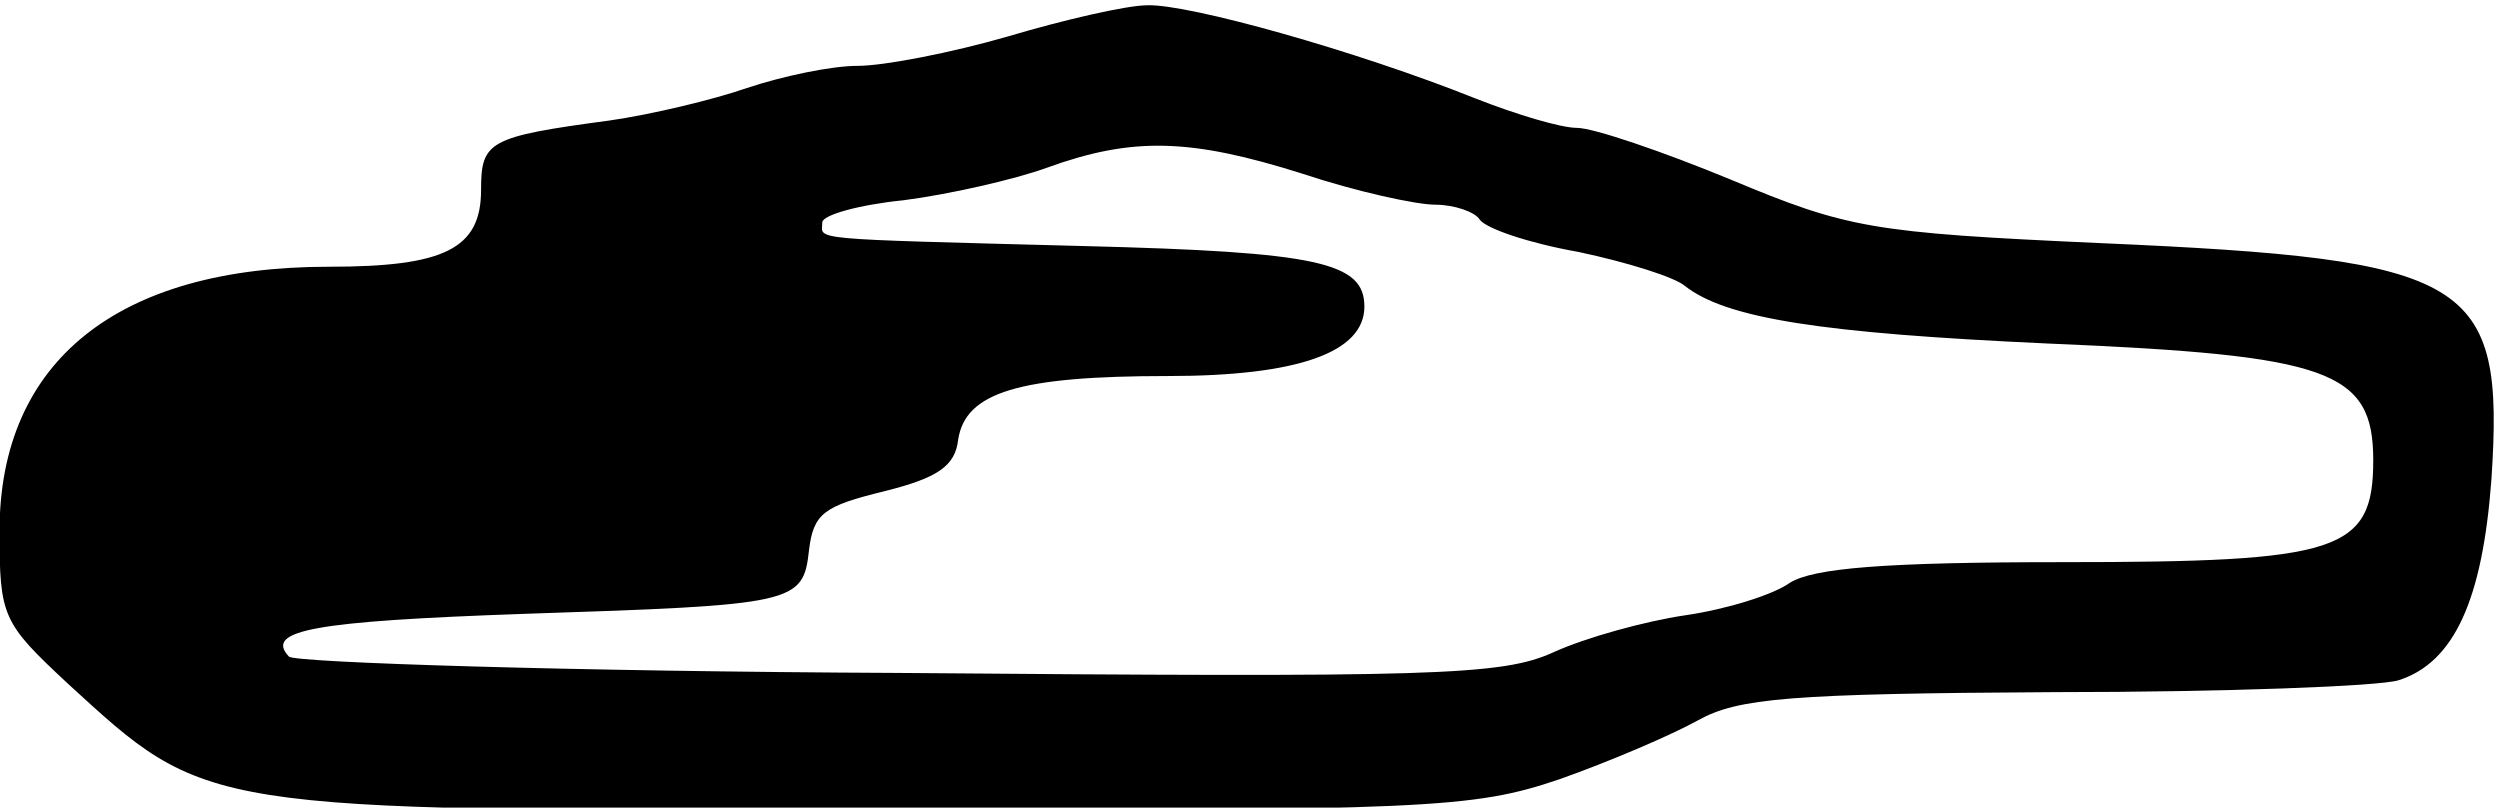 <?xml version="1.0" standalone="no"?>
<!DOCTYPE svg PUBLIC "-//W3C//DTD SVG 20010904//EN"
 "http://www.w3.org/TR/2001/REC-SVG-20010904/DTD/svg10.dtd">
<svg version="1.0" xmlns="http://www.w3.org/2000/svg"
 width="160.787pt" height="51.94pt" viewBox="0 0 160.787 51.94"
 preserveAspectRatio="xMidYMid meet">
<g transform="translate(-12,121.94) rotate(-360.00) scale(0.095,-0.095)"
fill="#000000" stroke="none">
<path d="M809 1259 c-38 -11 -84 -20 -102 -20 -18 0 -51 -7 -75 -15 -23 -8
-65 -18 -93 -22 -82 -11 -87 -14 -87 -47 0 -40 -25 -52 -103 -52 -143 0 -223
-64 -223 -179 0 -58 2 -62 46 -103 95 -87 89 -86 544 -86 377 0 407 1 466 21
34 12 76 30 94 40 27 15 62 18 241 19 116 0 220 4 233 8 38 12 57 55 63 136 9
136 -13 149 -265 160 -155 7 -171 10 -250 43 -46 19 -93 35 -104 35 -11 0 -41
9 -69 20 -80 32 -194 64 -222 63 -14 0 -57 -10 -94 -21z m199 -93 c36 -12 77
-21 90 -21 13 0 27 -5 30 -10 4 -6 33 -16 67 -22 33 -7 65 -17 72 -23 28 -22
92 -32 246 -39 190 -8 220 -18 220 -79 0 -62 -23 -69 -210 -69 -121 0 -169 -4
-185 -14 -11 -8 -43 -18 -71 -22 -27 -4 -67 -15 -89 -25 -35 -16 -82 -17 -443
-14 -222 1 -408 7 -413 11 -17 18 17 24 159 29 184 6 189 7 193 43 3 25 10 30
51 40 36 9 48 17 50 35 5 32 41 43 142 43 88 0 133 16 133 47 0 30 -31 37
-190 41 -191 5 -177 4 -177 16 0 5 25 12 55 15 31 4 75 14 97 22 58 21 97 20
173 -4z"/>
</g>
</svg>
